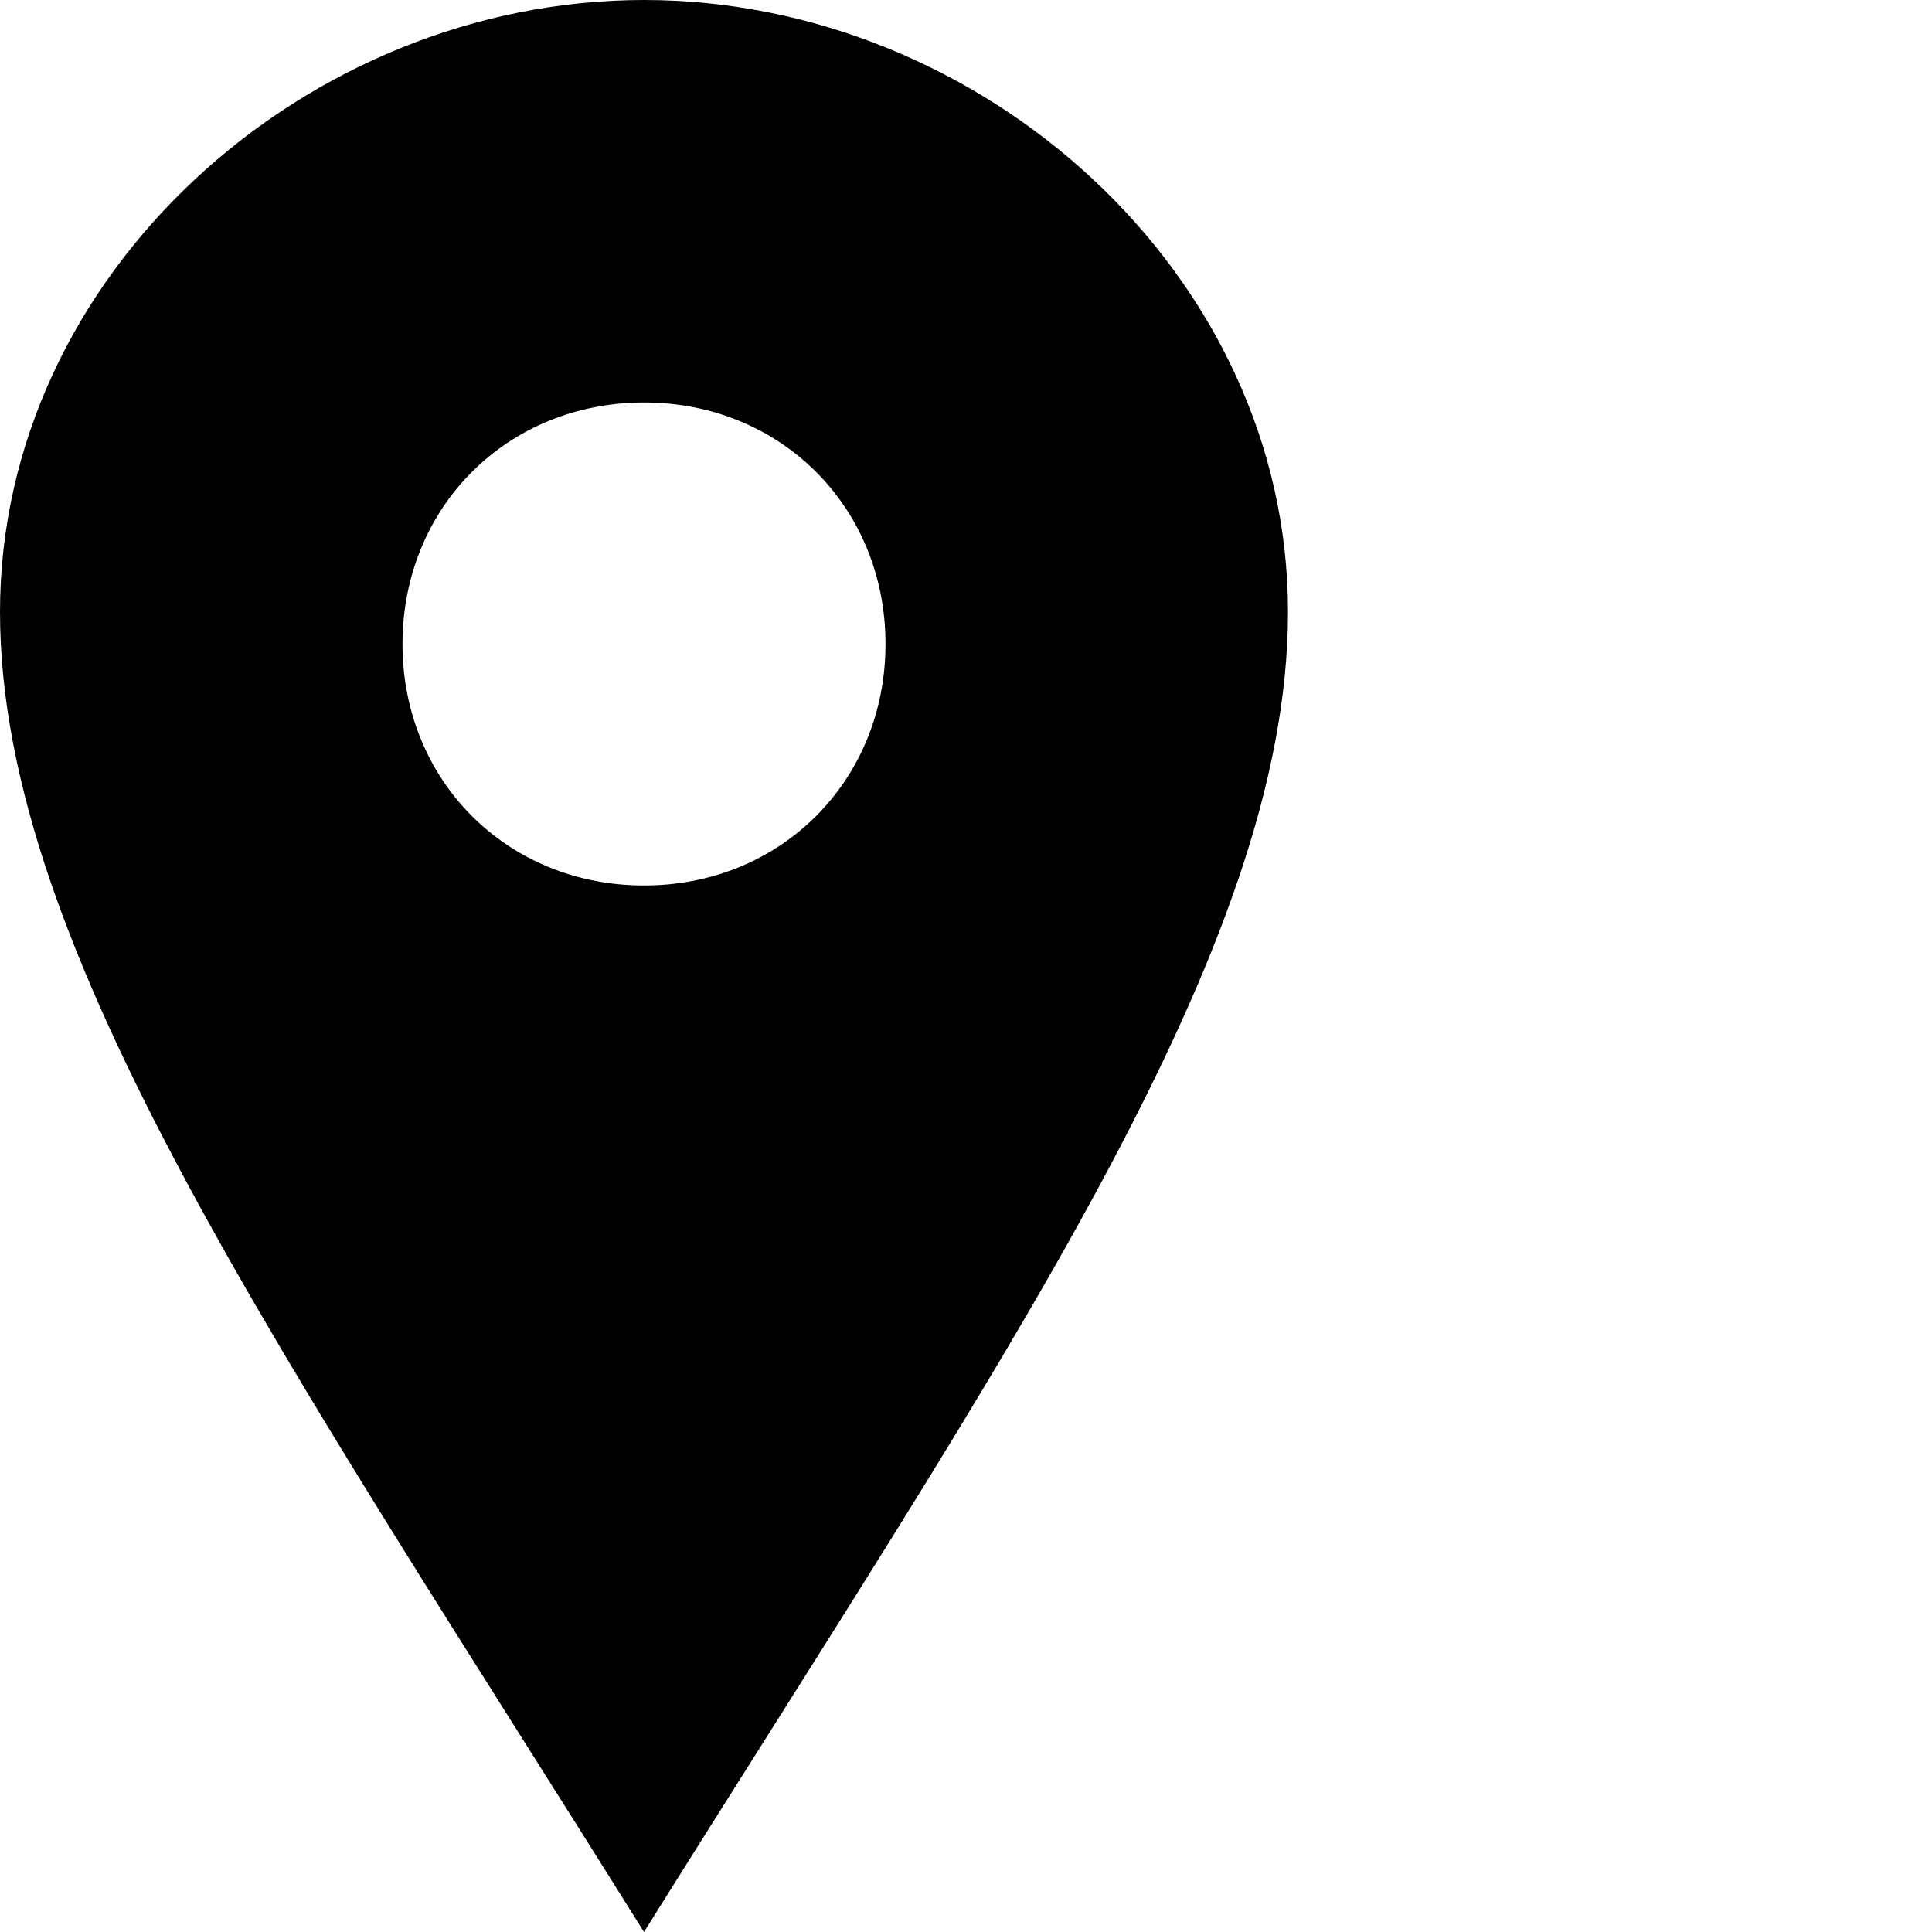 <?xml version="1.0" encoding="utf-8"?>
<!-- Generator: Adobe Illustrator 23.1.1, SVG Export Plug-In . SVG Version: 6.00 Build 0)  -->
<svg version="1.1" id="Layer_1" xmlns="http://www.w3.org/2000/svg" xmlns:xlink="http://www.w3.org/1999/xlink" x="0px" y="0px"
	 viewBox="0 0 24 24" style="enable-background:new 0 0 8 24;" xml:space="preserve">
<path d="M8,0C3.8,0,0,3.4,0,7.6S3.5,16.8,8,24c4.5-7.2,8-12.2,8-16.4S12.2,0,8,0z M8,11c-1.7,0-3-1.3-3-3s1.3-3,3-3s3,1.3,3,3
	S9.7,11,8,11z"/>
</svg>
